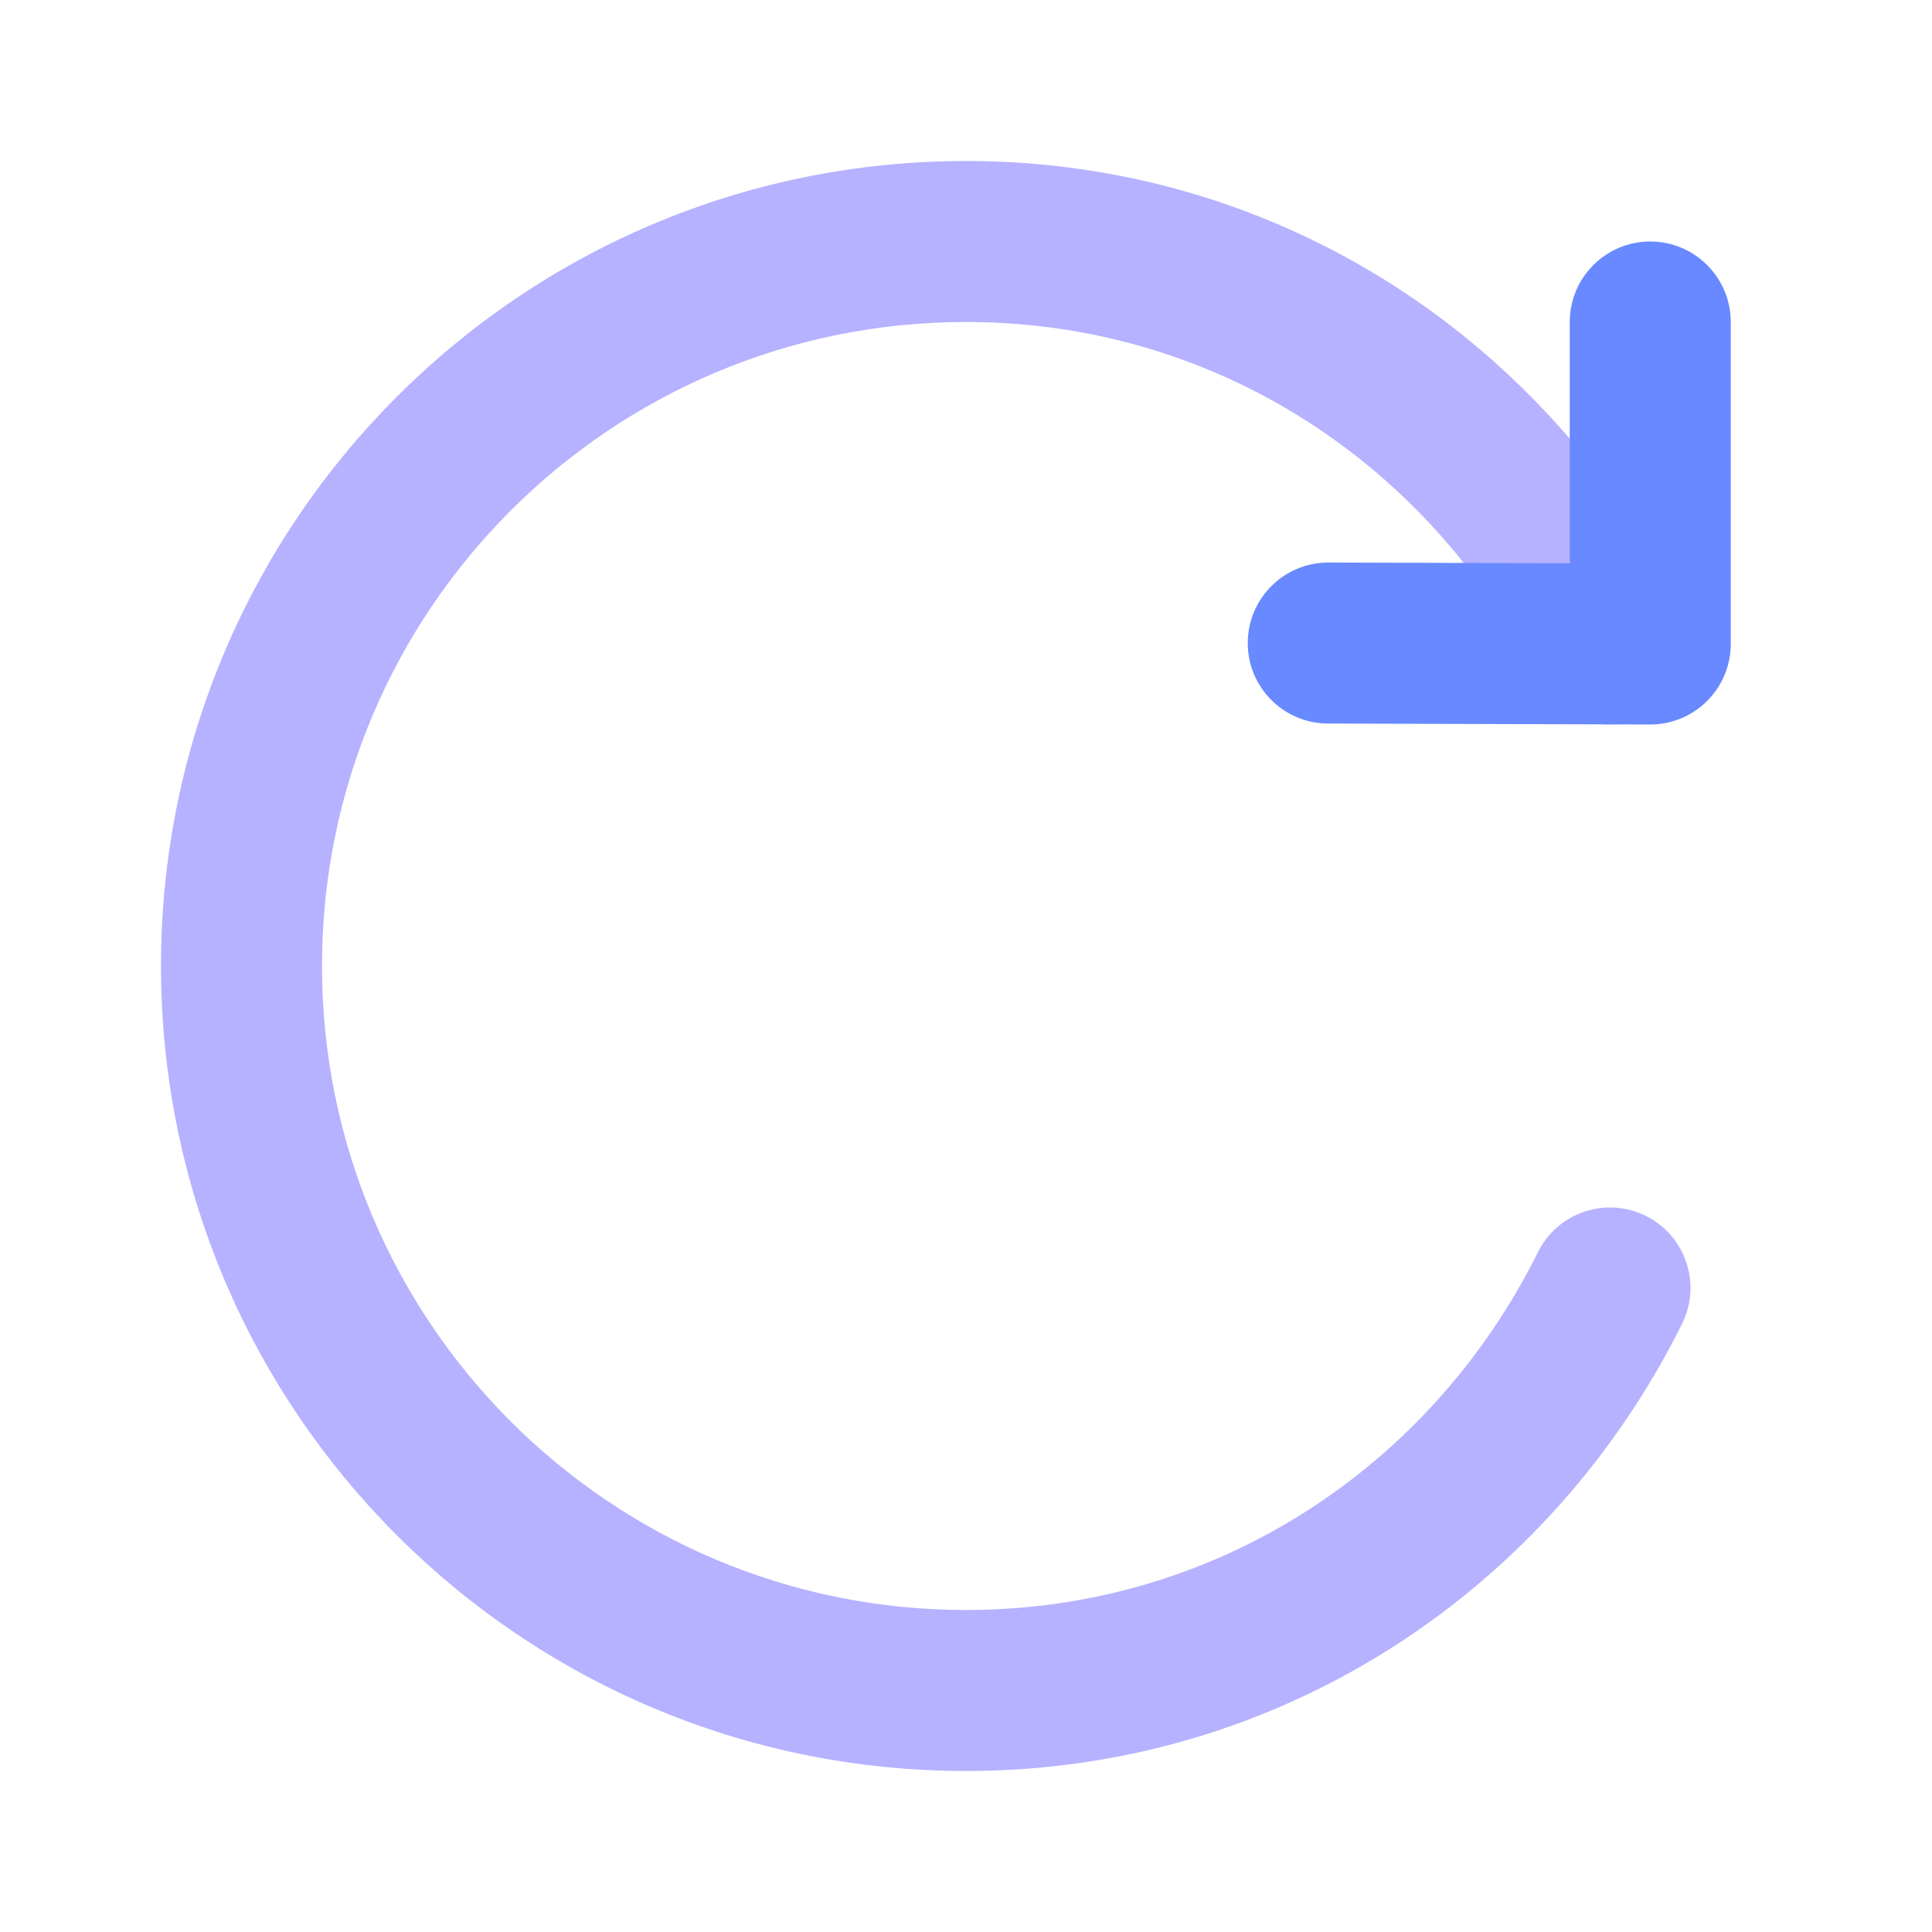 <svg width="24" height="24" viewBox="0 0 24 24" fill="none" xmlns="http://www.w3.org/2000/svg">
<path fill-rule="evenodd" clip-rule="evenodd" d="M12 4C7.582 4 4 7.582 4 12C4 16.418 7.582 20 12 20C15.132 20 17.791 18.199 19.105 15.555C19.35 15.06 19.951 14.859 20.445 15.104C20.94 15.35 21.141 15.95 20.895 16.445C19.264 19.728 15.936 22 12 22C6.477 22 2 17.523 2 12C2 6.477 6.477 2 12 2C15.936 2 19.264 4.272 20.895 7.555C21.141 8.05 20.94 8.65 20.445 8.896C19.951 9.141 19.35 8.94 19.105 8.445C17.791 5.801 15.132 4 12 4Z" fill="#B6B2FF"/>
<path fill-rule="evenodd" clip-rule="evenodd" d="M20.5 3C21.052 3 21.5 3.448 21.5 4L21.5 8C21.5 8.266 21.394 8.521 21.206 8.708C21.018 8.896 20.763 9.001 20.497 9L16.497 8.988C15.945 8.987 15.498 8.538 15.5 7.985C15.502 7.433 15.951 6.987 16.503 6.988L19.5 6.997L19.5 4C19.5 3.448 19.948 3 20.5 3Z" fill="#6889FF"/>
</svg>
